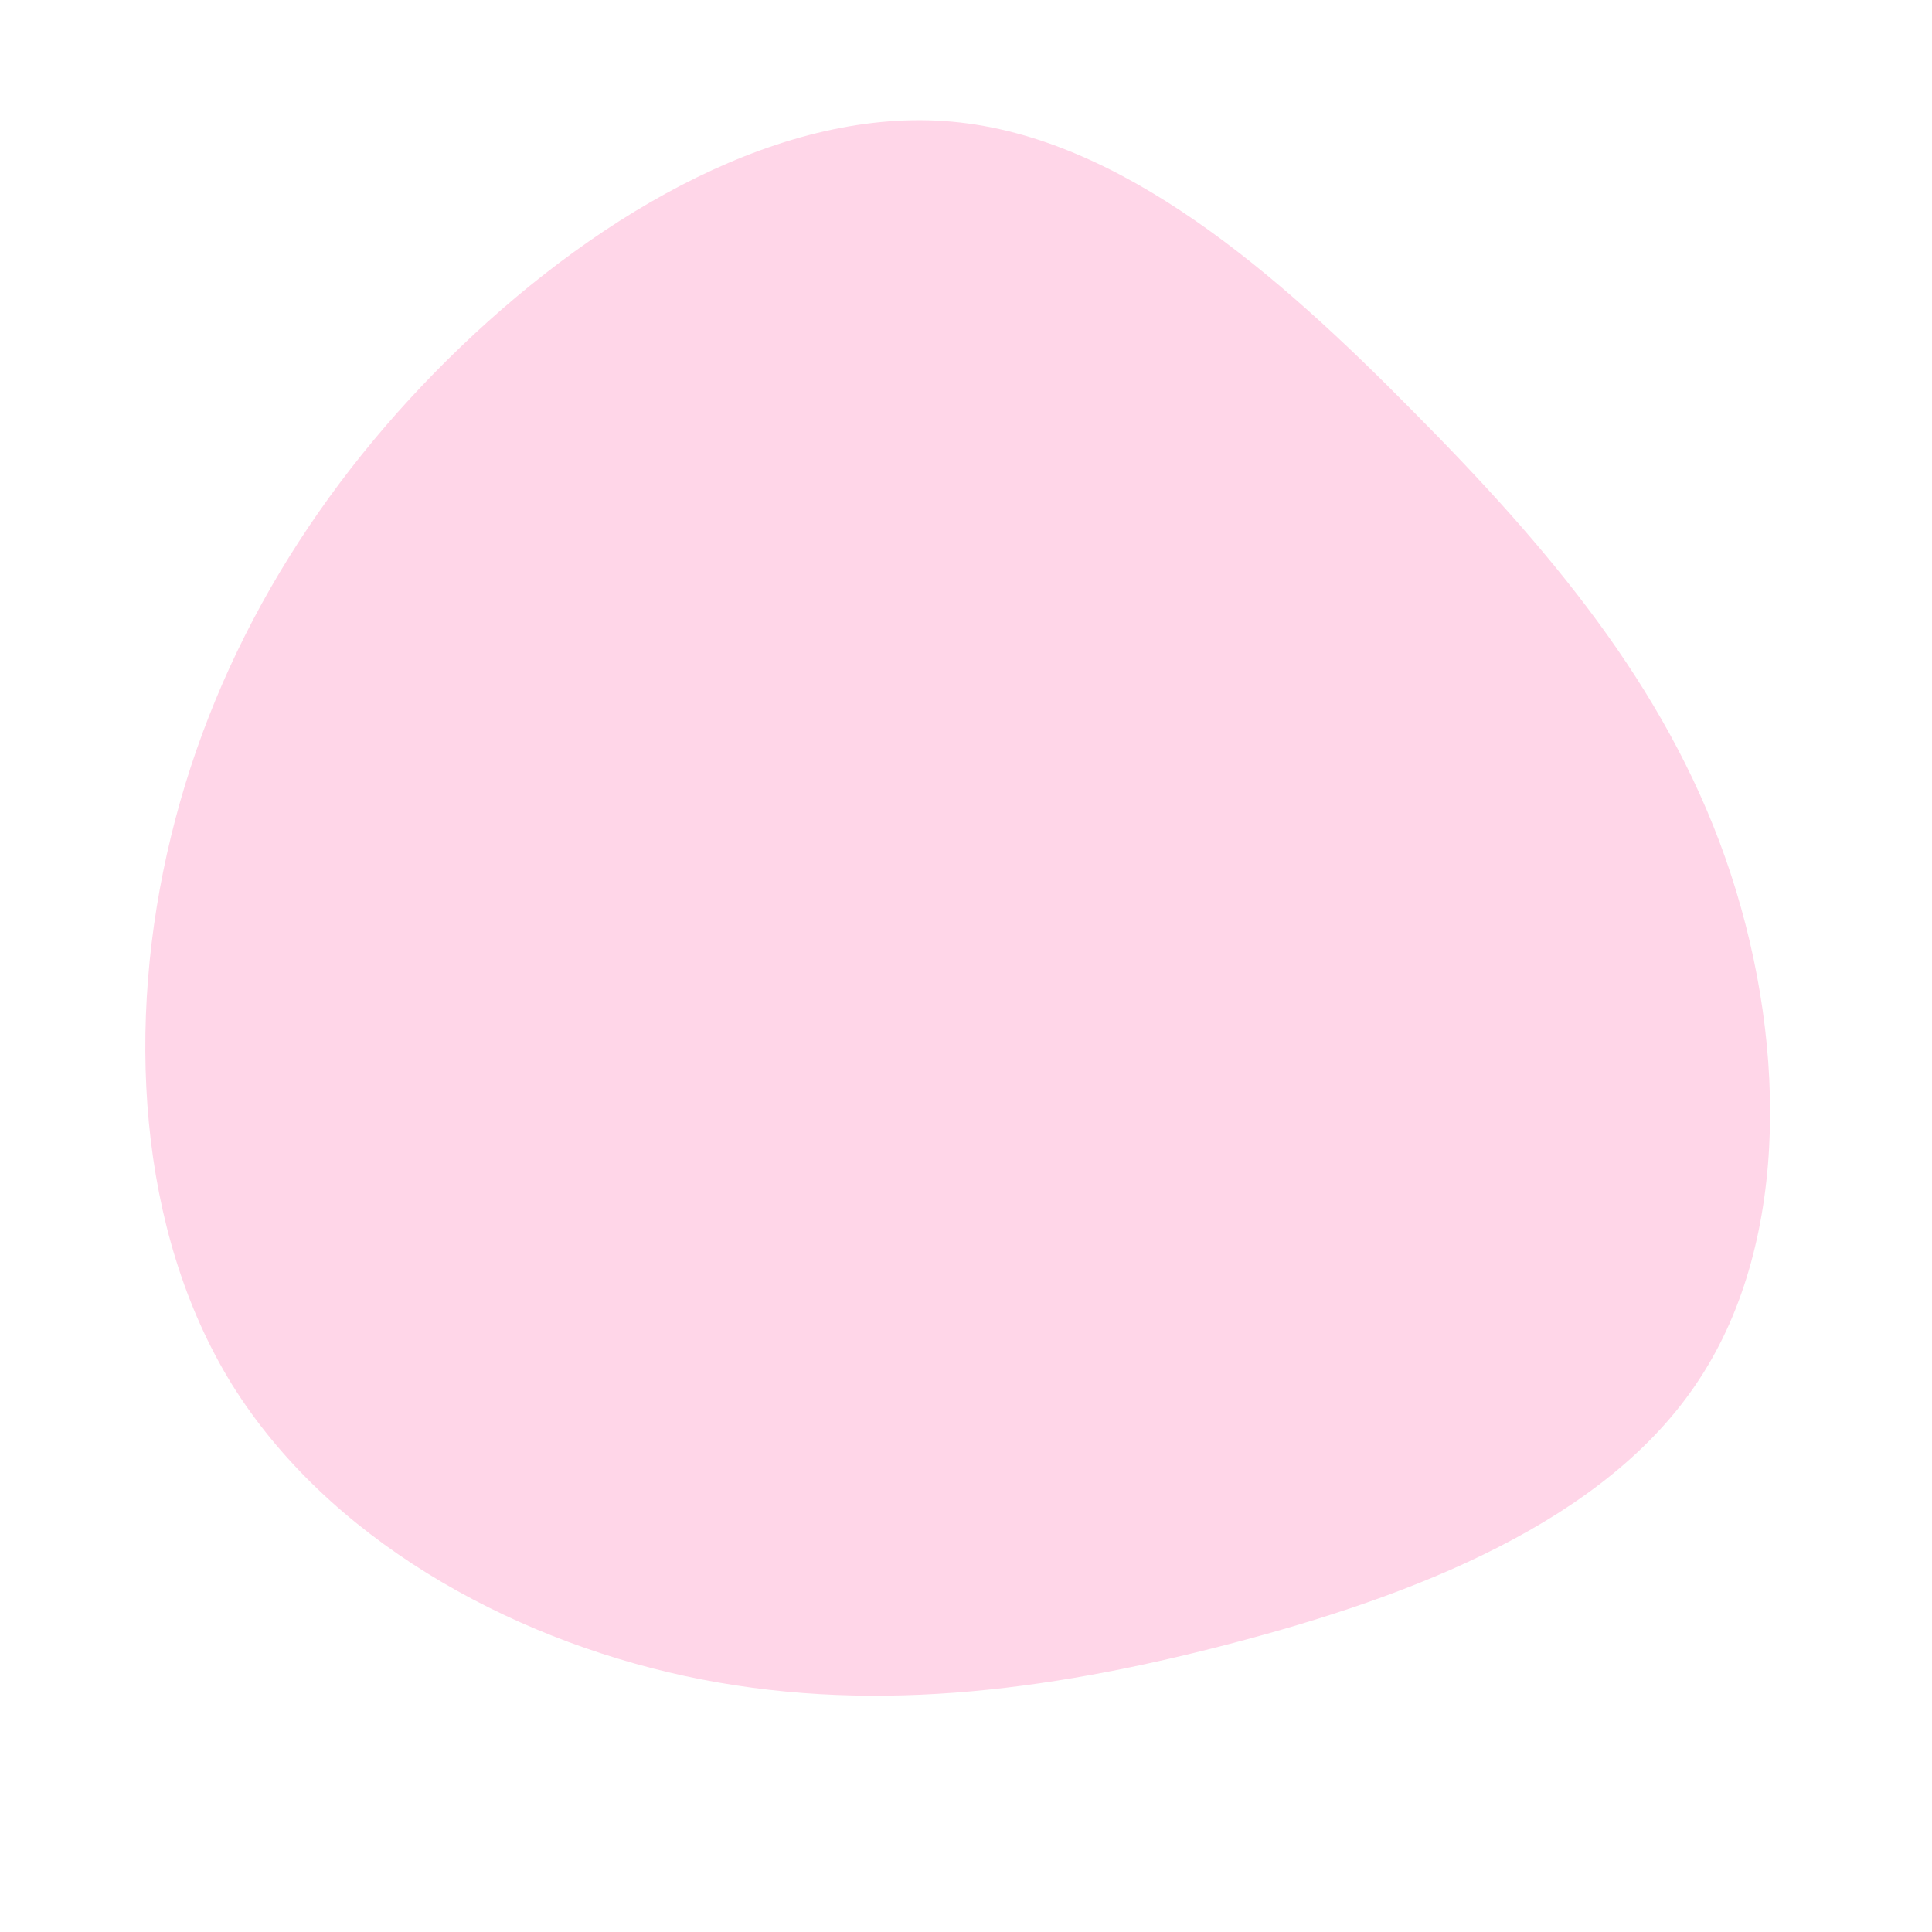 <svg viewBox="0 0 200 200" xmlns="http://www.w3.org/2000/svg">
  <path fill="#FFD6E8" d="M46.2,-57.5C60.3,-43.3,72.3,-29.1,78.6,-11.2C84.9,6.7,85.5,28.2,75.9,42.8C66.3,57.5,46.4,65.2,27.2,70.2C8,75.2,-10.5,77.5,-29.1,73.5C-47.6,69.5,-66.1,59.2,-76,43.3C-85.8,27.4,-87,5.9,-82.3,-13.4C-77.6,-32.8,-67,-50,-52.3,-64.1C-37.6,-78.2,-18.8,-89,-1.4,-87.4C16.1,-85.8,32.2,-71.7,46.2,-57.5Z" transform="translate(100 100)" />
</svg>